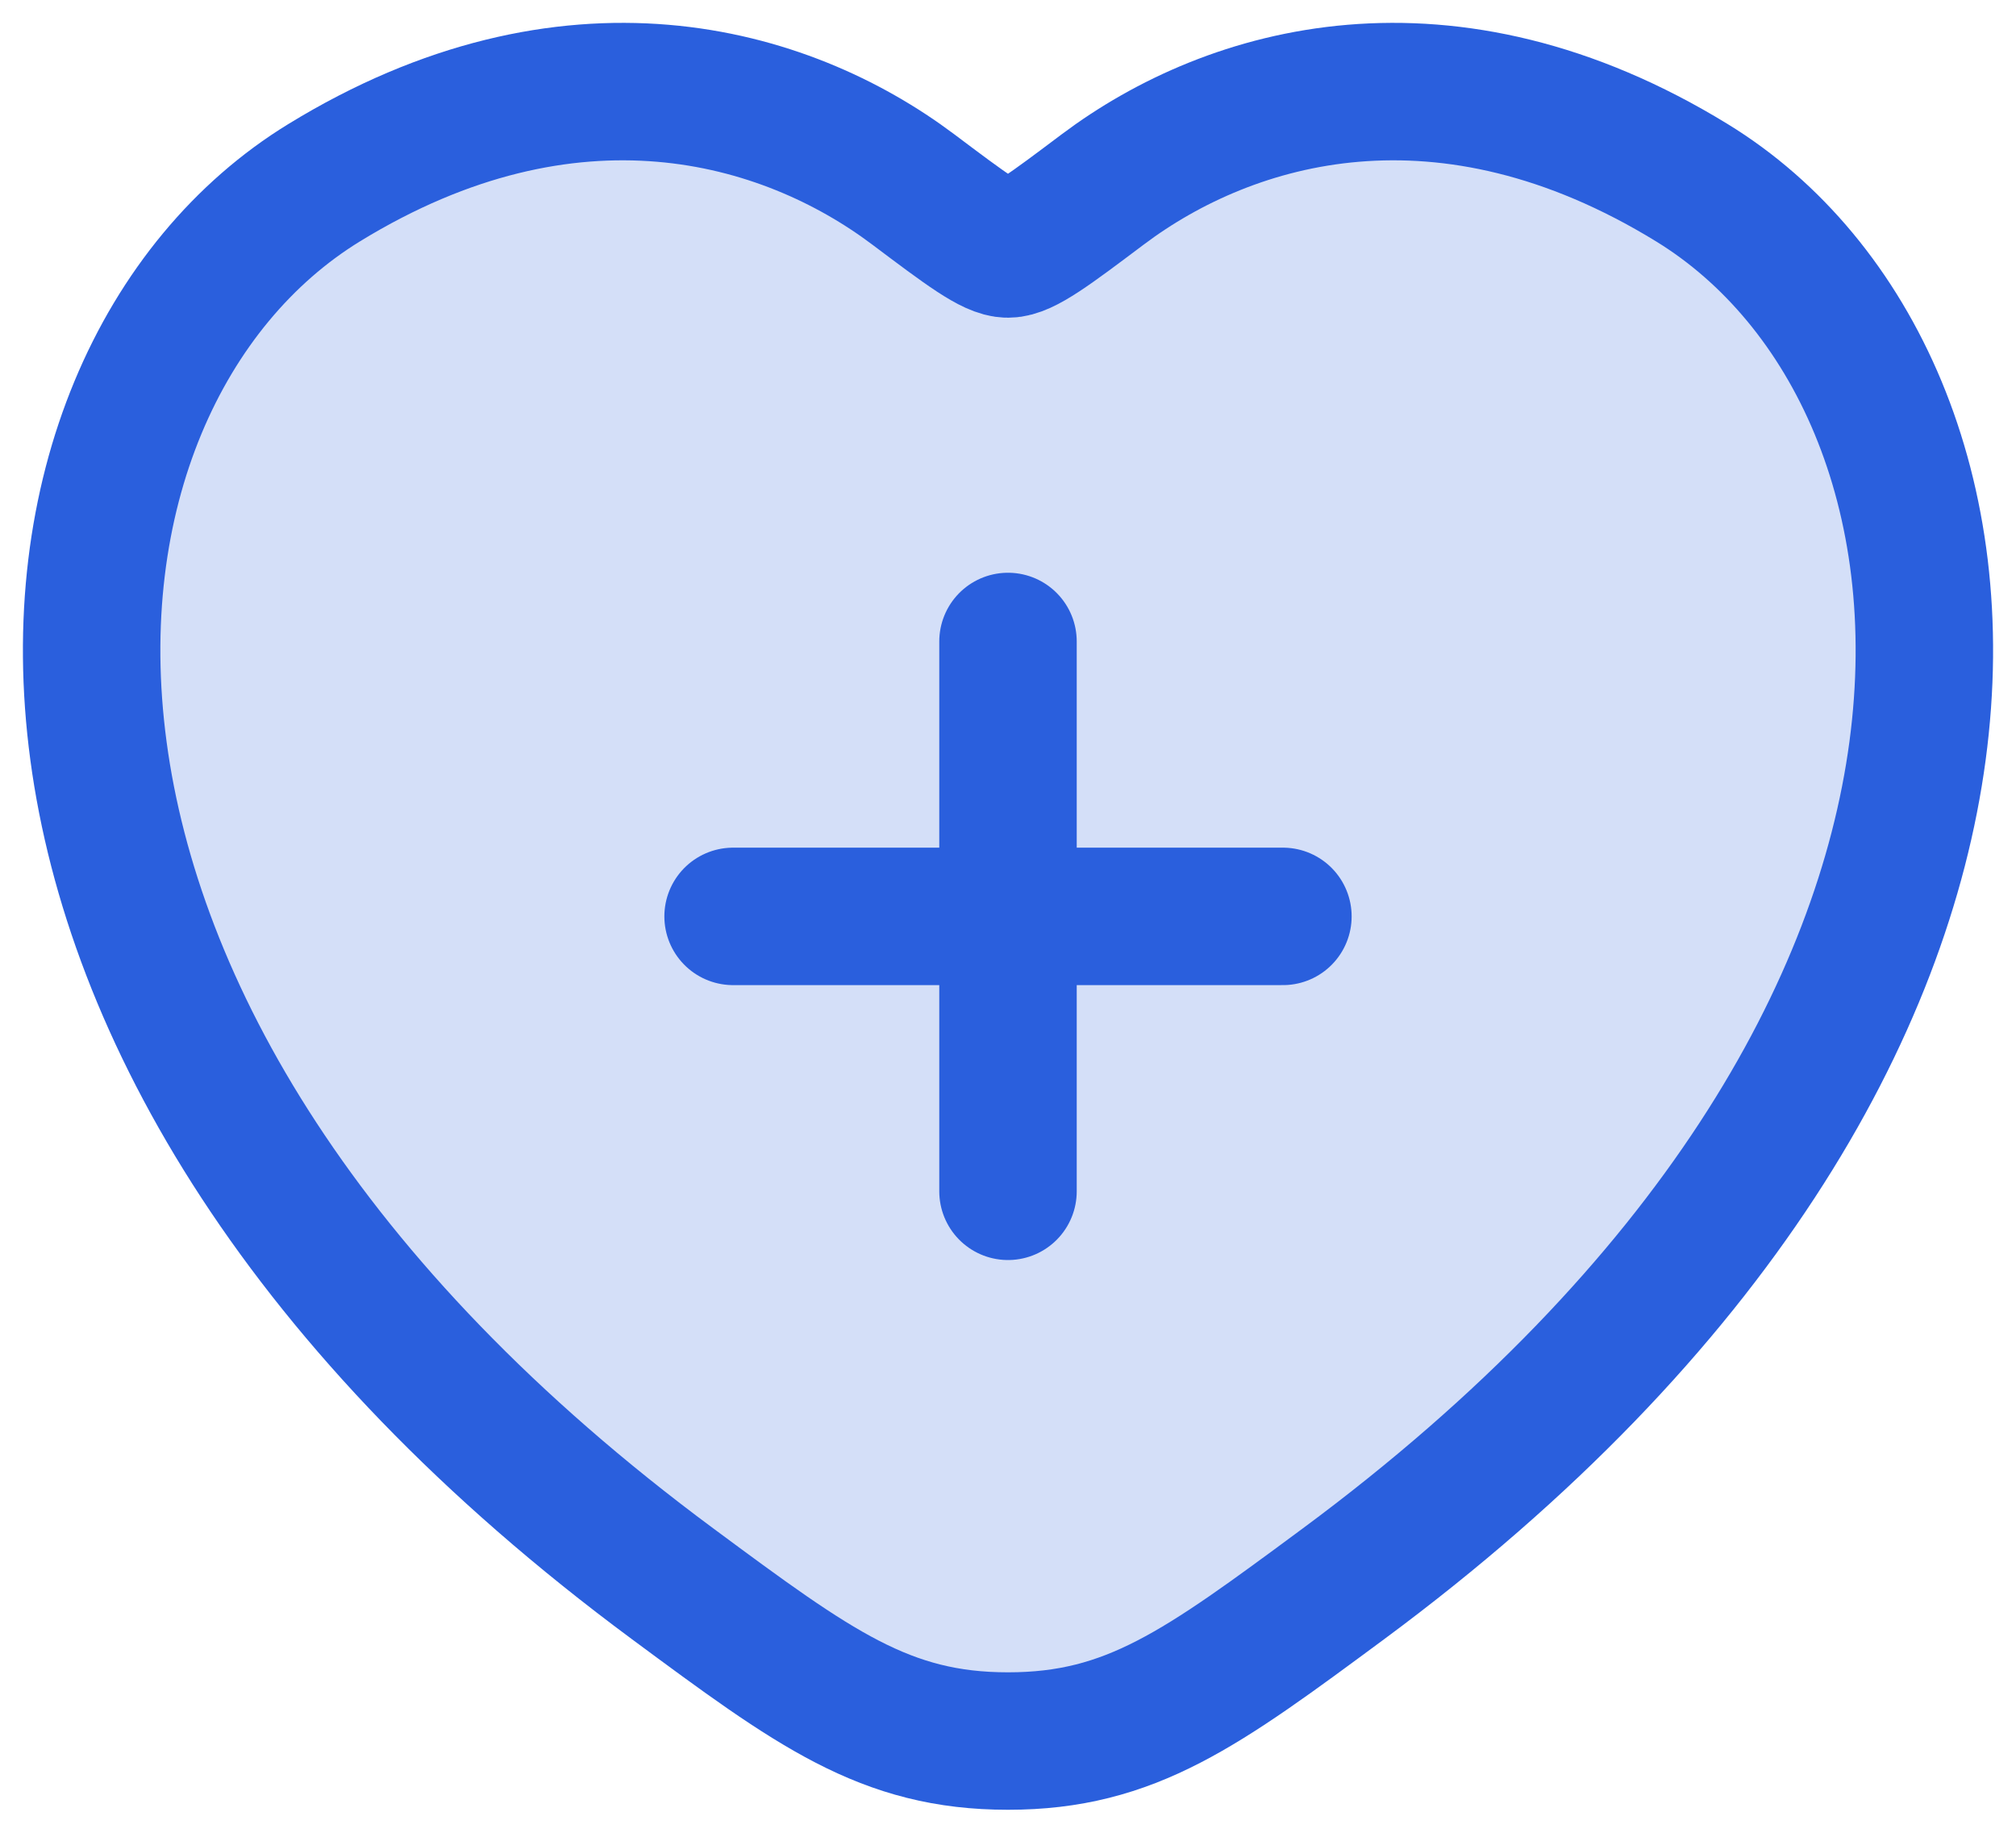 <svg width="22" height="20" viewBox="0 0 22 20" fill="none" xmlns="http://www.w3.org/2000/svg">
<g id="elements">
<path id="Vector" d="M18.463 1.994C15.781 0.349 13.44 1.011 12.034 2.067C11.458 2.5 11.17 2.717 11 2.717C10.83 2.717 10.542 2.5 9.966 2.067C8.56 1.011 6.219 0.349 3.537 1.994C0.018 4.152 -0.778 11.274 7.34 17.283C8.886 18.427 9.659 18.999 11 18.999C12.341 18.999 13.114 18.427 14.661 17.283C22.778 11.274 21.982 4.152 18.463 1.994Z" fill="#2A5FDD" fill-opacity="0.2"/>
<path id="Vector_2" d="M18.463 1.994C15.781 0.349 13.44 1.011 12.034 2.067C11.458 2.5 11.17 2.717 11 2.717C10.83 2.717 10.542 2.5 9.966 2.067C8.56 1.011 6.219 0.349 3.537 1.994C0.018 4.152 -0.778 11.274 7.34 17.283C8.886 18.427 9.659 18.999 11 18.999C12.341 18.999 13.114 18.427 14.661 17.283C22.778 11.274 21.982 4.152 18.463 1.994Z" stroke="#2A5FDD" stroke-width="1.5" stroke-linecap="round"/>
<path id="Vector_3" d="M11 7V13M8 10L14 10" stroke="#2A5FDD" stroke-width="1.5" stroke-linecap="round"/>
</g>
</svg>

